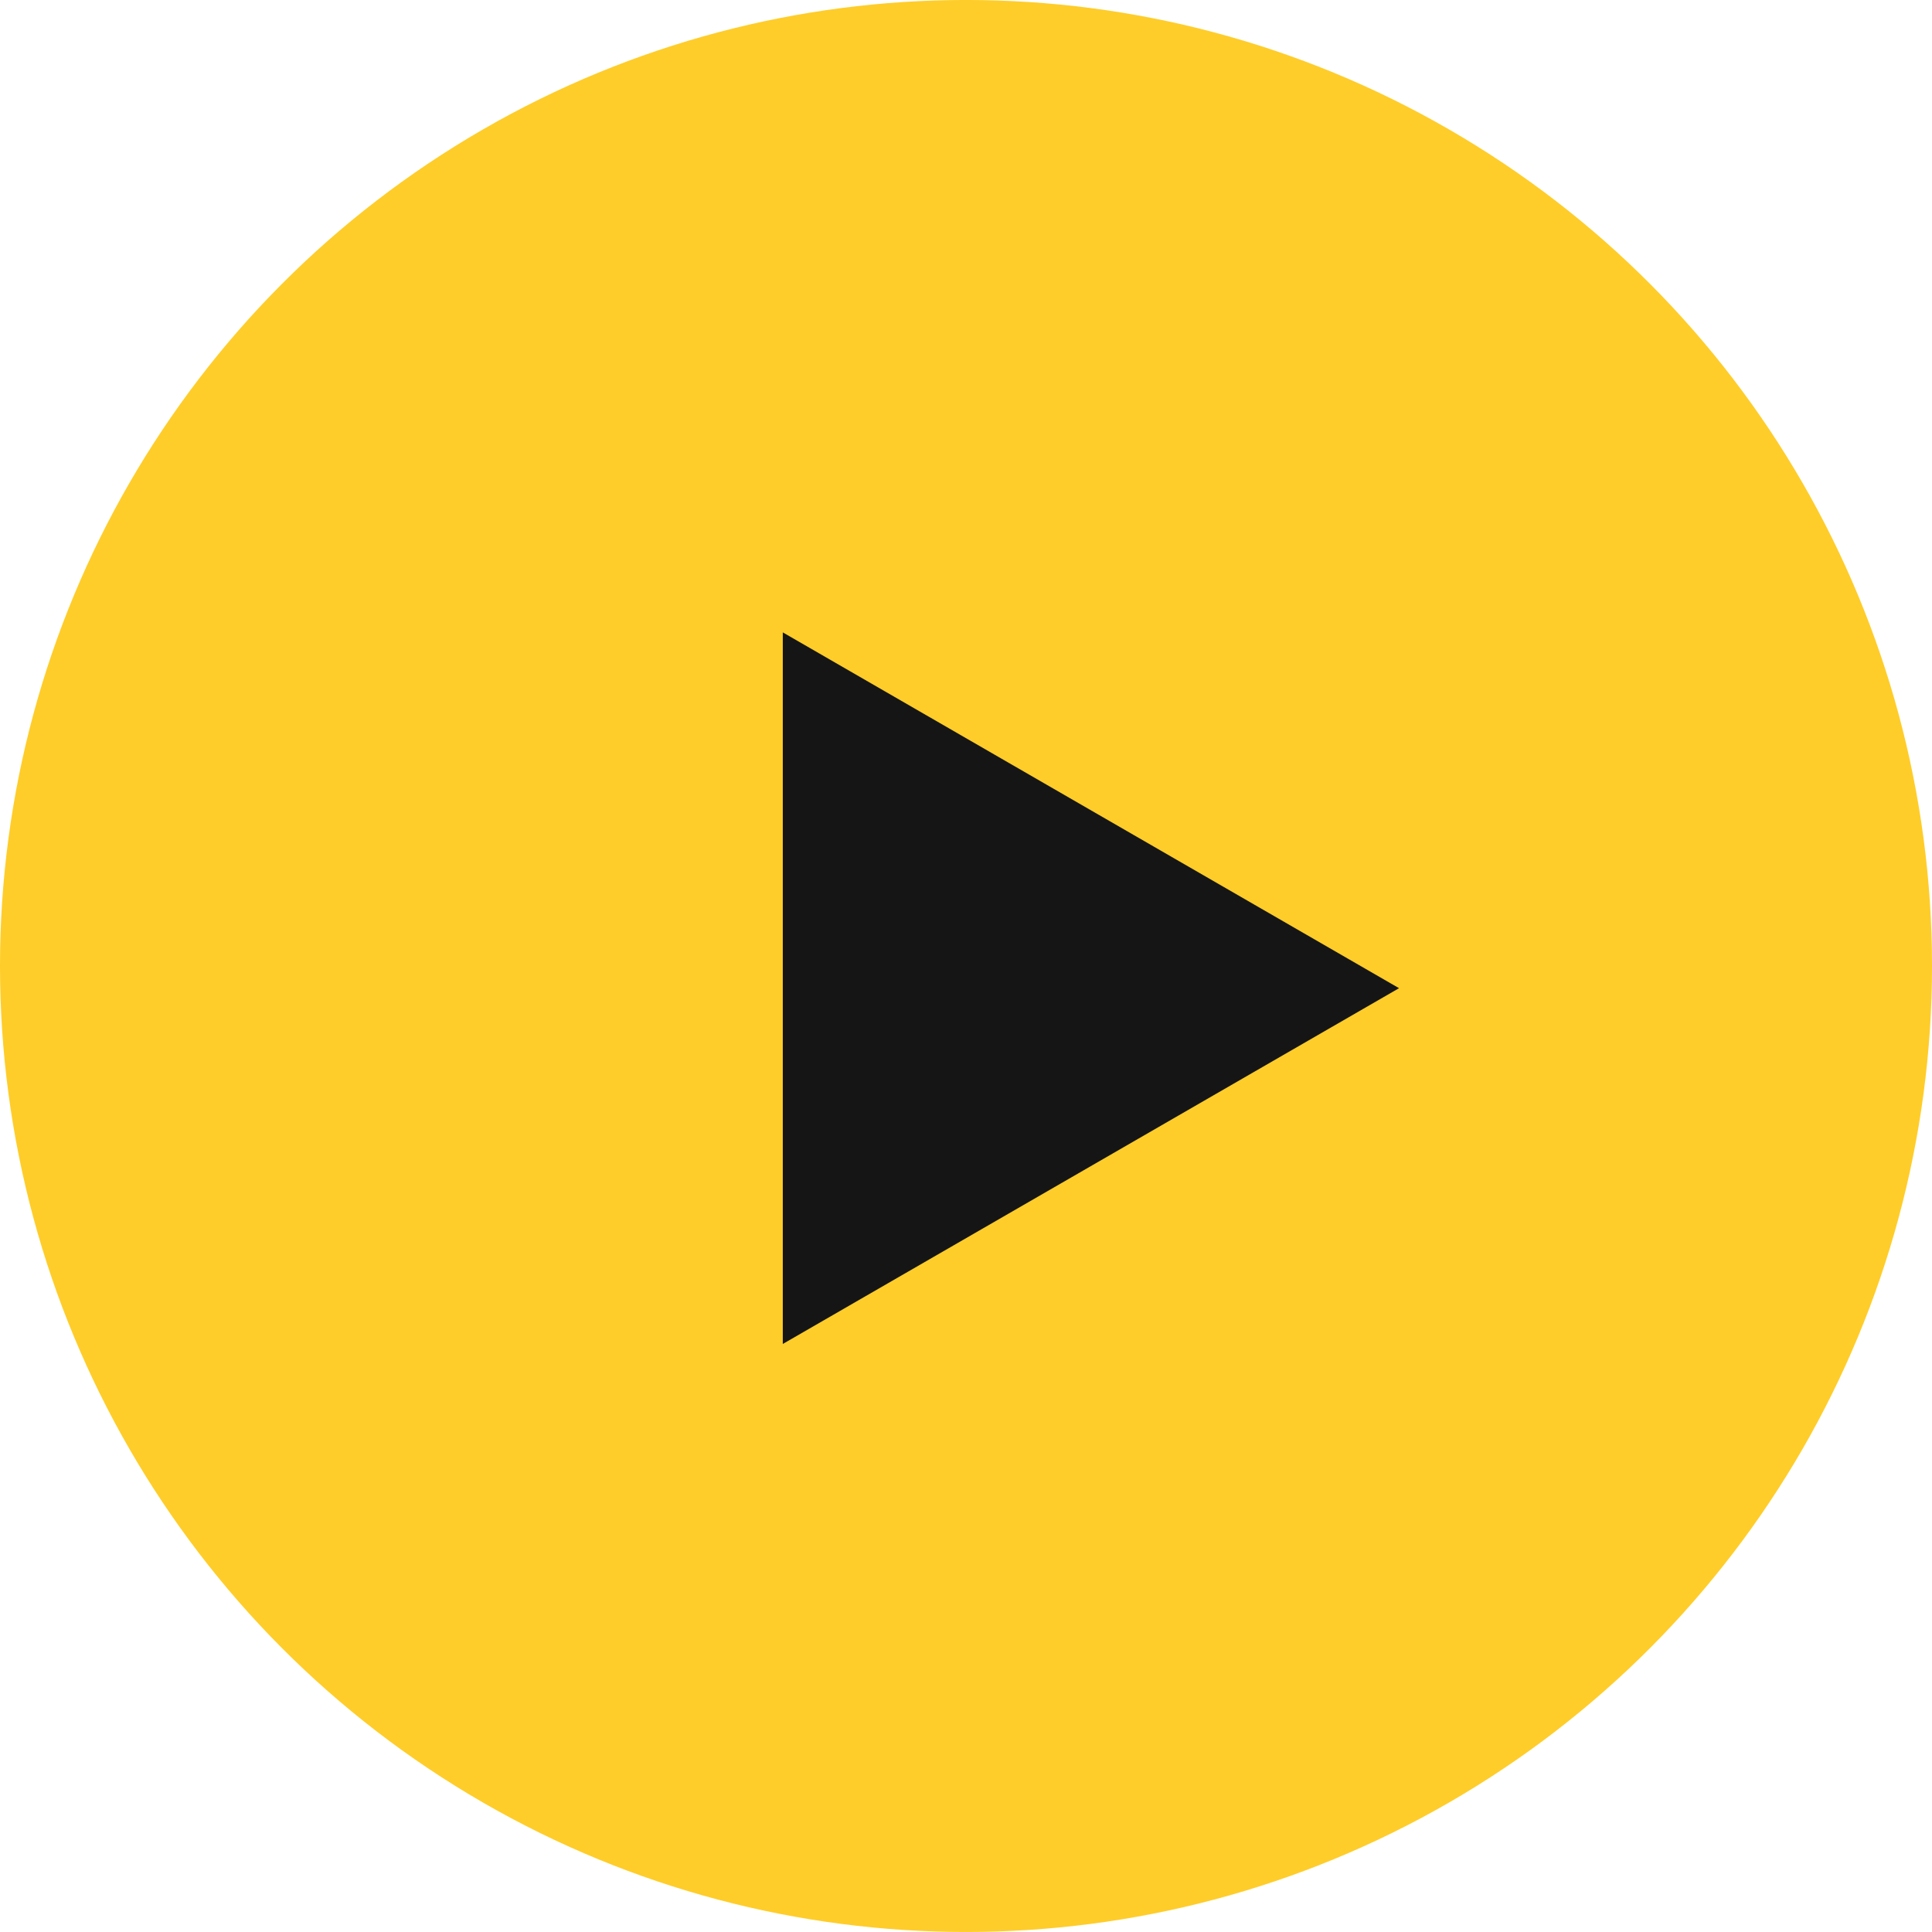 <svg width="87" height="87" viewBox="0 0 87 87" fill="none" xmlns="http://www.w3.org/2000/svg">
<circle cx="43.5" cy="43.499" r="43.5" fill="#FFCD29"/>
<path d="M63 44.499L35.25 60.52L35.25 28.477L63 44.499Z" fill="#151515"/>
</svg>
